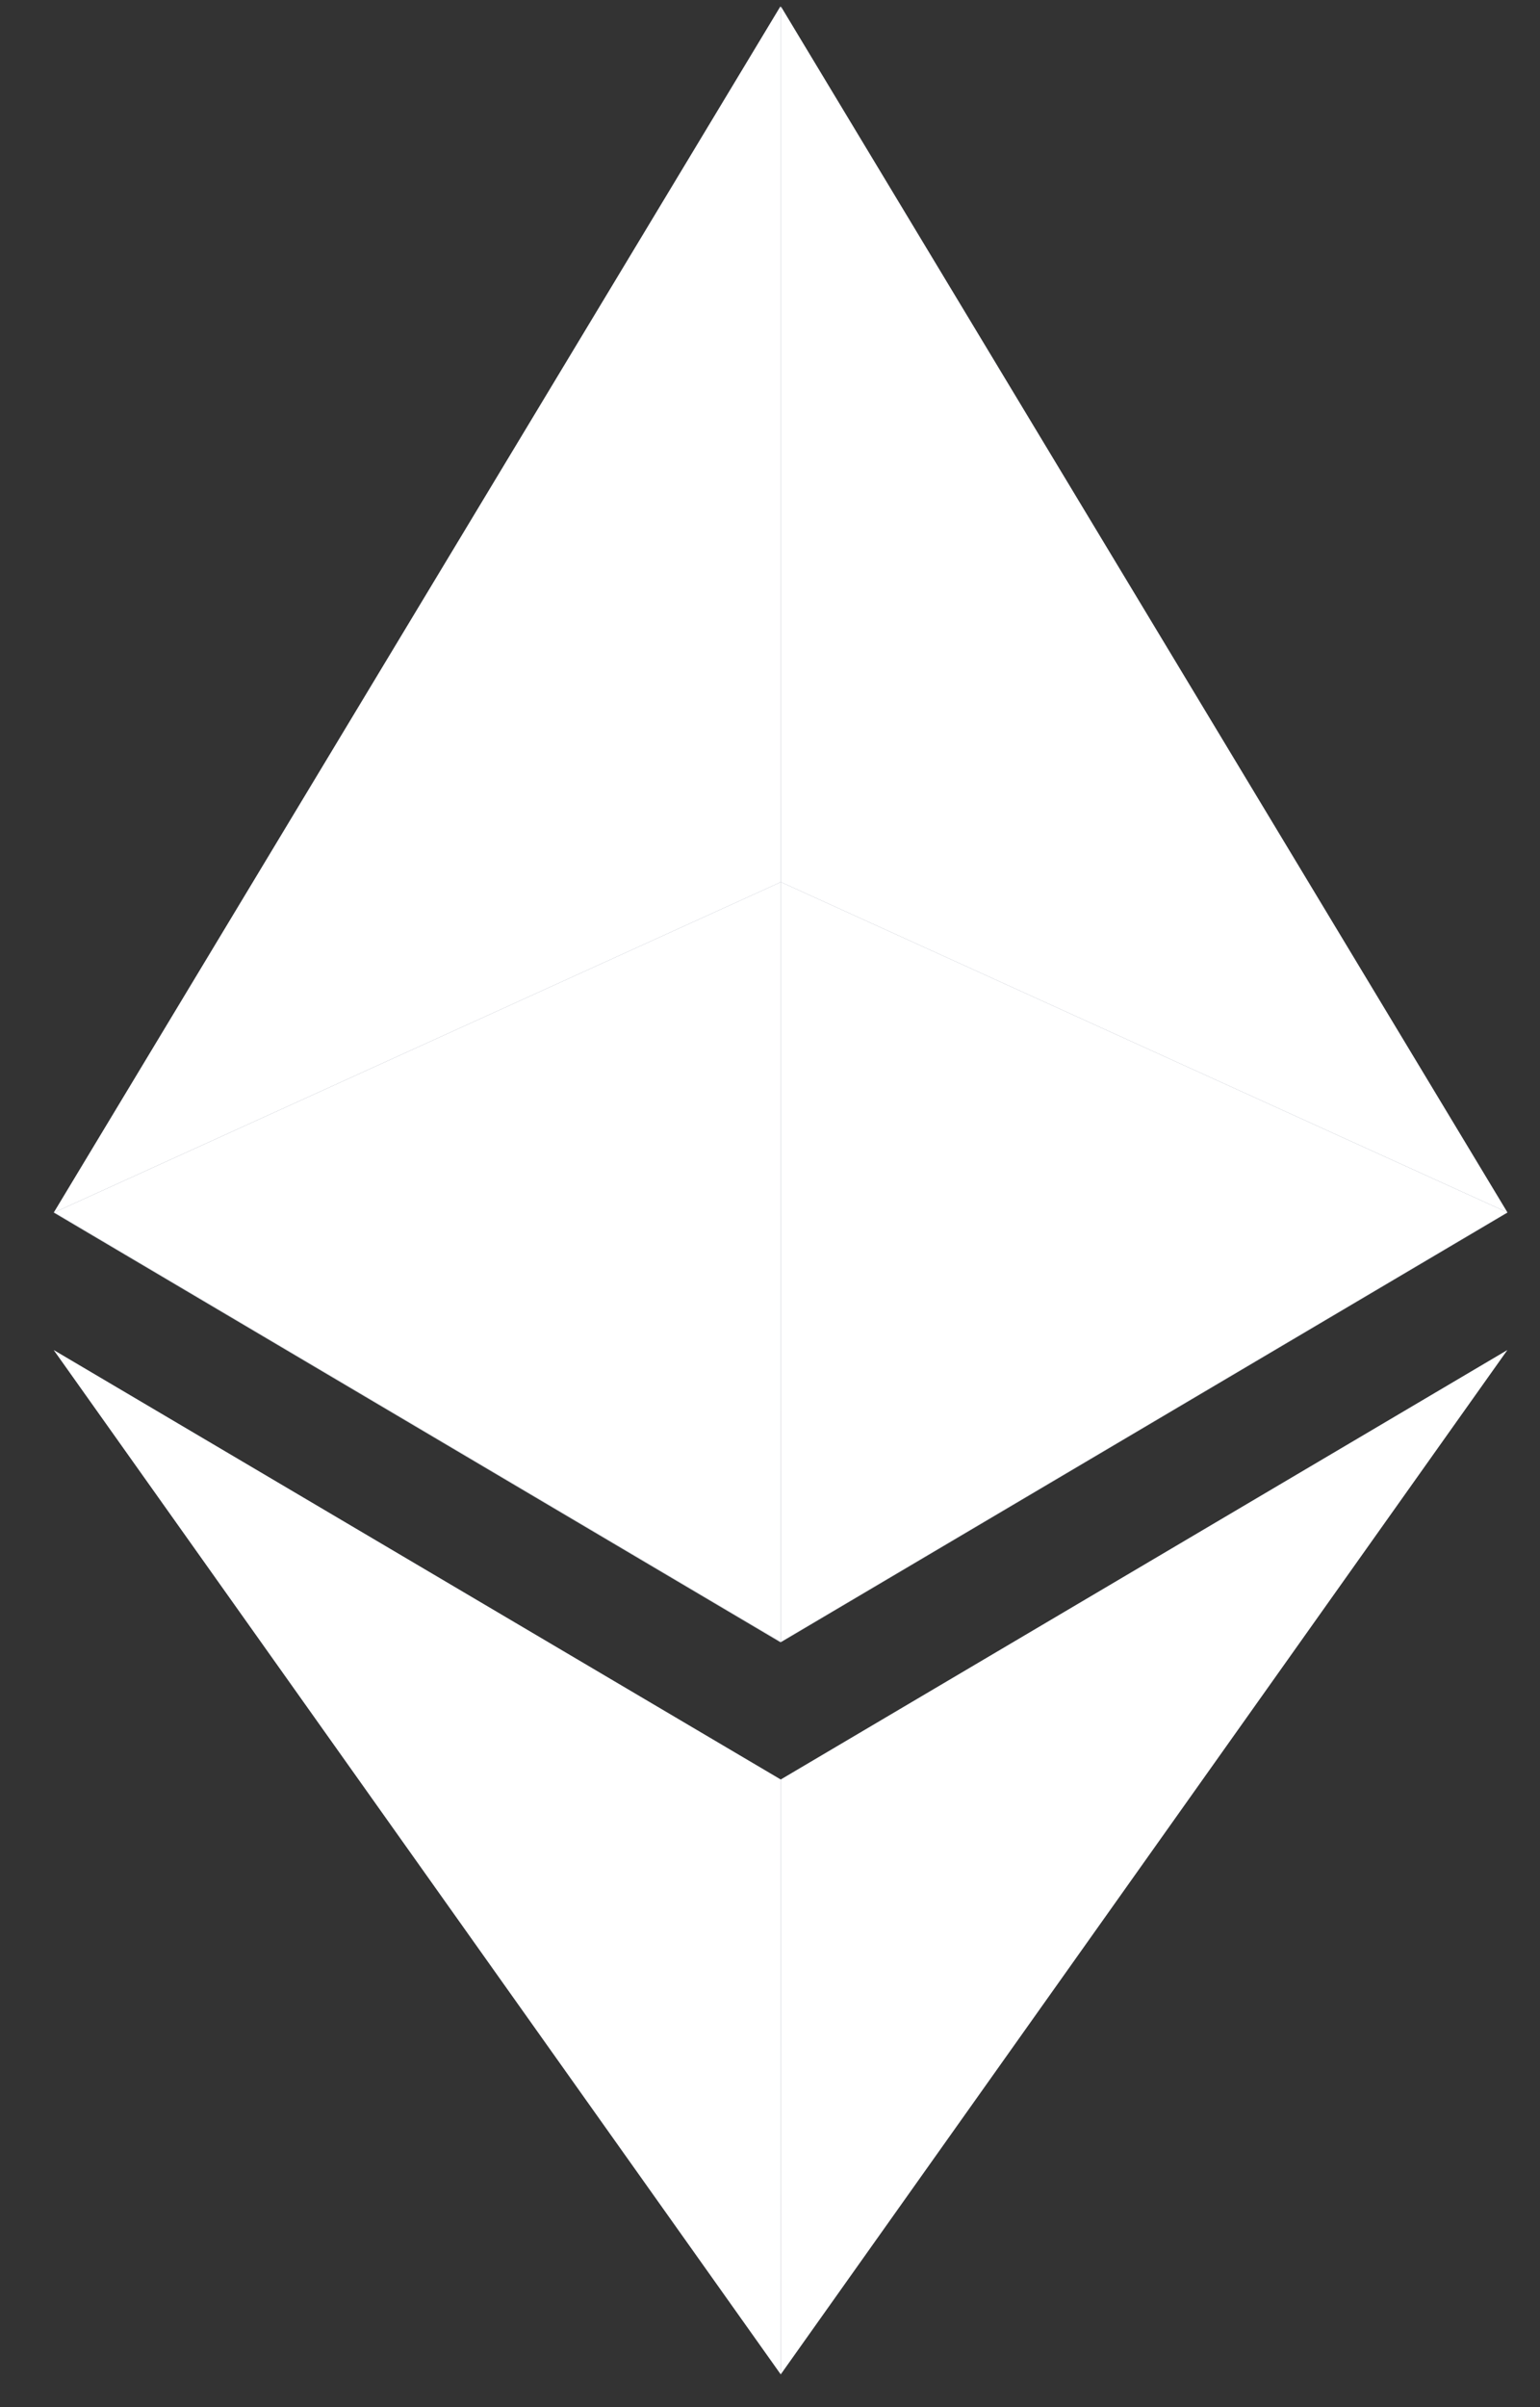 <svg fill="none" height="25" viewBox="0 0 16 25" width="16" xmlns="http://www.w3.org/2000/svg" xmlns:xlink="http://www.w3.org/1999/xlink"><rect x="0" y="0" width="16" height="25" fill="#333333" stroke="none"/><linearGradient id="a"><stop offset="0" stop-color="#717b90"/><stop offset=".854" stop-color="#5f6779"/></linearGradient><linearGradient id="b" gradientUnits="userSpaceOnUse" x1="4.417" x2="3.795" xlink:href="#a" y1=".067" y2="17.037"/><linearGradient id="c" gradientUnits="userSpaceOnUse" x1="11.888" x2="11.253" xlink:href="#a" y1=".067" y2="17.036"/><linearGradient id="d" gradientUnits="userSpaceOnUse" x1="4.382" x2="4.136" xlink:href="#a" y1="14.022" y2="24.657"/><linearGradient id="e" gradientUnits="userSpaceOnUse" x1="11.886" x2="11.637" xlink:href="#a" y1="14.022" y2="24.657"/><linearGradient id="f" gradientUnits="userSpaceOnUse" x1="4.341" x2="4.204" xlink:href="#a" y1="9.159" y2="17.053"/><linearGradient id="g" gradientUnits="userSpaceOnUse" x1="11.886" x2="11.748" xlink:href="#a" y1="9.159" y2="17.053"/><path d="m8.108.067.165.56v16.263l-.165.165-7.549-4.462z" fill="url(#b)"/><path d="m8.108.067.165.56v16.263l-.165.165-7.549-4.462z" fill="#fff"/><path d="m8.113.067 7.549 12.526-7.549 4.462v-7.894z" fill="url(#c)"/><path d="m8.113.067 7.549 12.526-7.549 4.462v-7.894z" fill="#fff"/><path d="m8.112 18.482.093.113v5.793l-.093.272-7.553-10.638z" fill="url(#d)"/><path d="m8.112 18.482.093.113v5.793l-.093.272-7.553-10.638z" fill="#fff"/><path d="m8.111 24.66v-6.178l7.549-4.46z" fill="url(#e)"/><path d="m8.111 24.66v-6.178l7.549-4.46z" fill="#fff"/><path d="m8.115 17.053-7.549-4.462 7.549-3.431z" fill="url(#f)"/><path d="m8.115 17.053-7.549-4.462 7.549-3.431z" fill="#fff"/><path d="m15.66 12.591-7.549 4.462v-7.893z" fill="url(#g)"/><path d="m15.66 12.591-7.549 4.462v-7.893z" fill="#fff"/></svg>